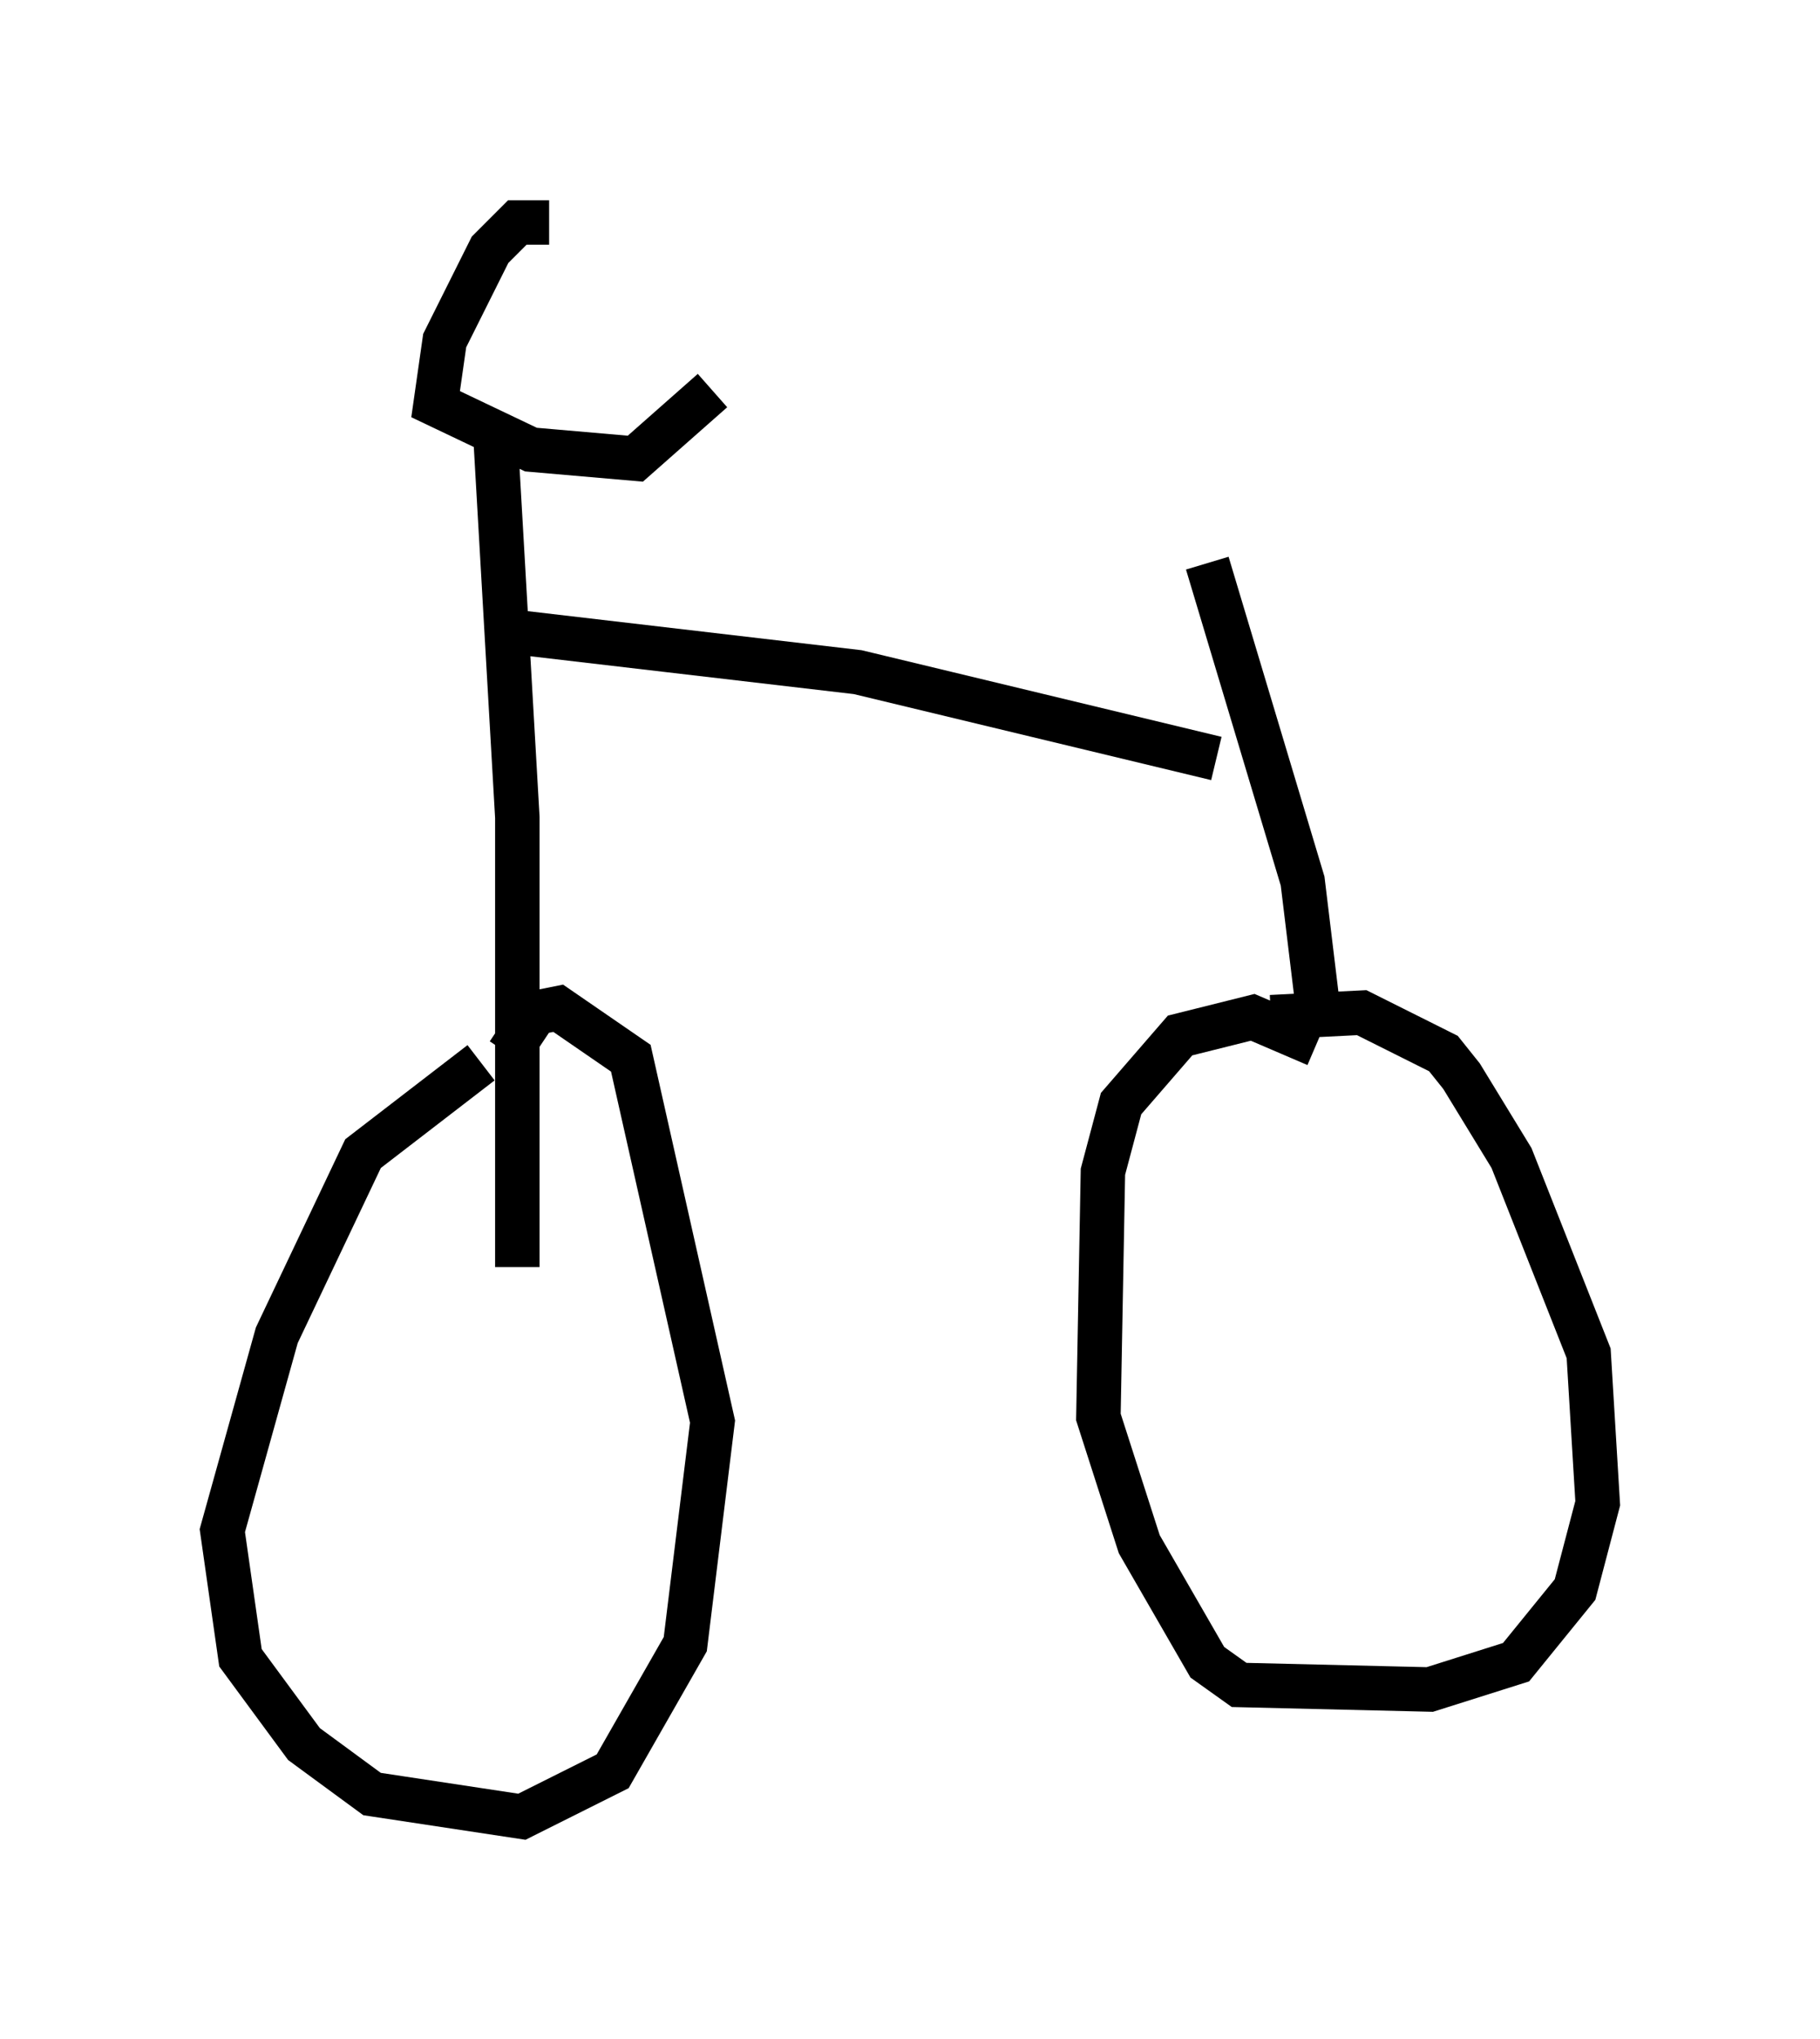 <?xml version="1.0" encoding="utf-8" ?>
<svg baseProfile="full" height="45.832" version="1.1" width="40.932" xmlns="http://www.w3.org/2000/svg" xmlns:ev="http://www.w3.org/2001/xml-events" xmlns:xlink="http://www.w3.org/1999/xlink"><defs /><rect fill="white" height="45.832" width="40.932" x="0" y="0" /><path d="M11.329, 23.988 m-0.51, -0.102 l-2.654, 2.042 -1.94, 4.083 l-1.225, 4.39 0.408, 2.858 l1.429, 1.94 1.531, 1.123 l3.369, 0.51 2.042, -1.021 l1.633, -2.858 0.613, -5.002 l-1.838, -8.167 -1.633, -1.123 l-0.51, 0.102 -0.613, 0.919 m-0.306, -14.19 l0.51, 8.881 0.0, 10.106 m0.715, -23.479 l-0.715, 0.0 -0.613, 0.613 l-1.021, 2.042 -0.204, 1.429 l2.144, 1.021 2.348, 0.204 l1.735, -1.531 m-4.594, 5.41 l7.861, 0.919 8.065, 1.94 m-0.204, -4.39 l2.144, 7.146 0.408, 3.369 m-0.102, 0.306 l-1.429, -0.613 -1.633, 0.408 l-1.327, 1.531 -0.408, 1.531 l-0.102, 5.513 0.919, 2.858 l1.531, 2.654 0.715, 0.51 l4.288, 0.102 1.94, -0.613 l1.327, -1.633 0.51, -1.94 l-0.204, -3.369 -1.735, -4.39 l-1.123, -1.838 -0.408, -0.51 l-1.838, -0.919 -2.042, 0.102 " fill="none" stroke="black" stroke-width="1" /></svg>